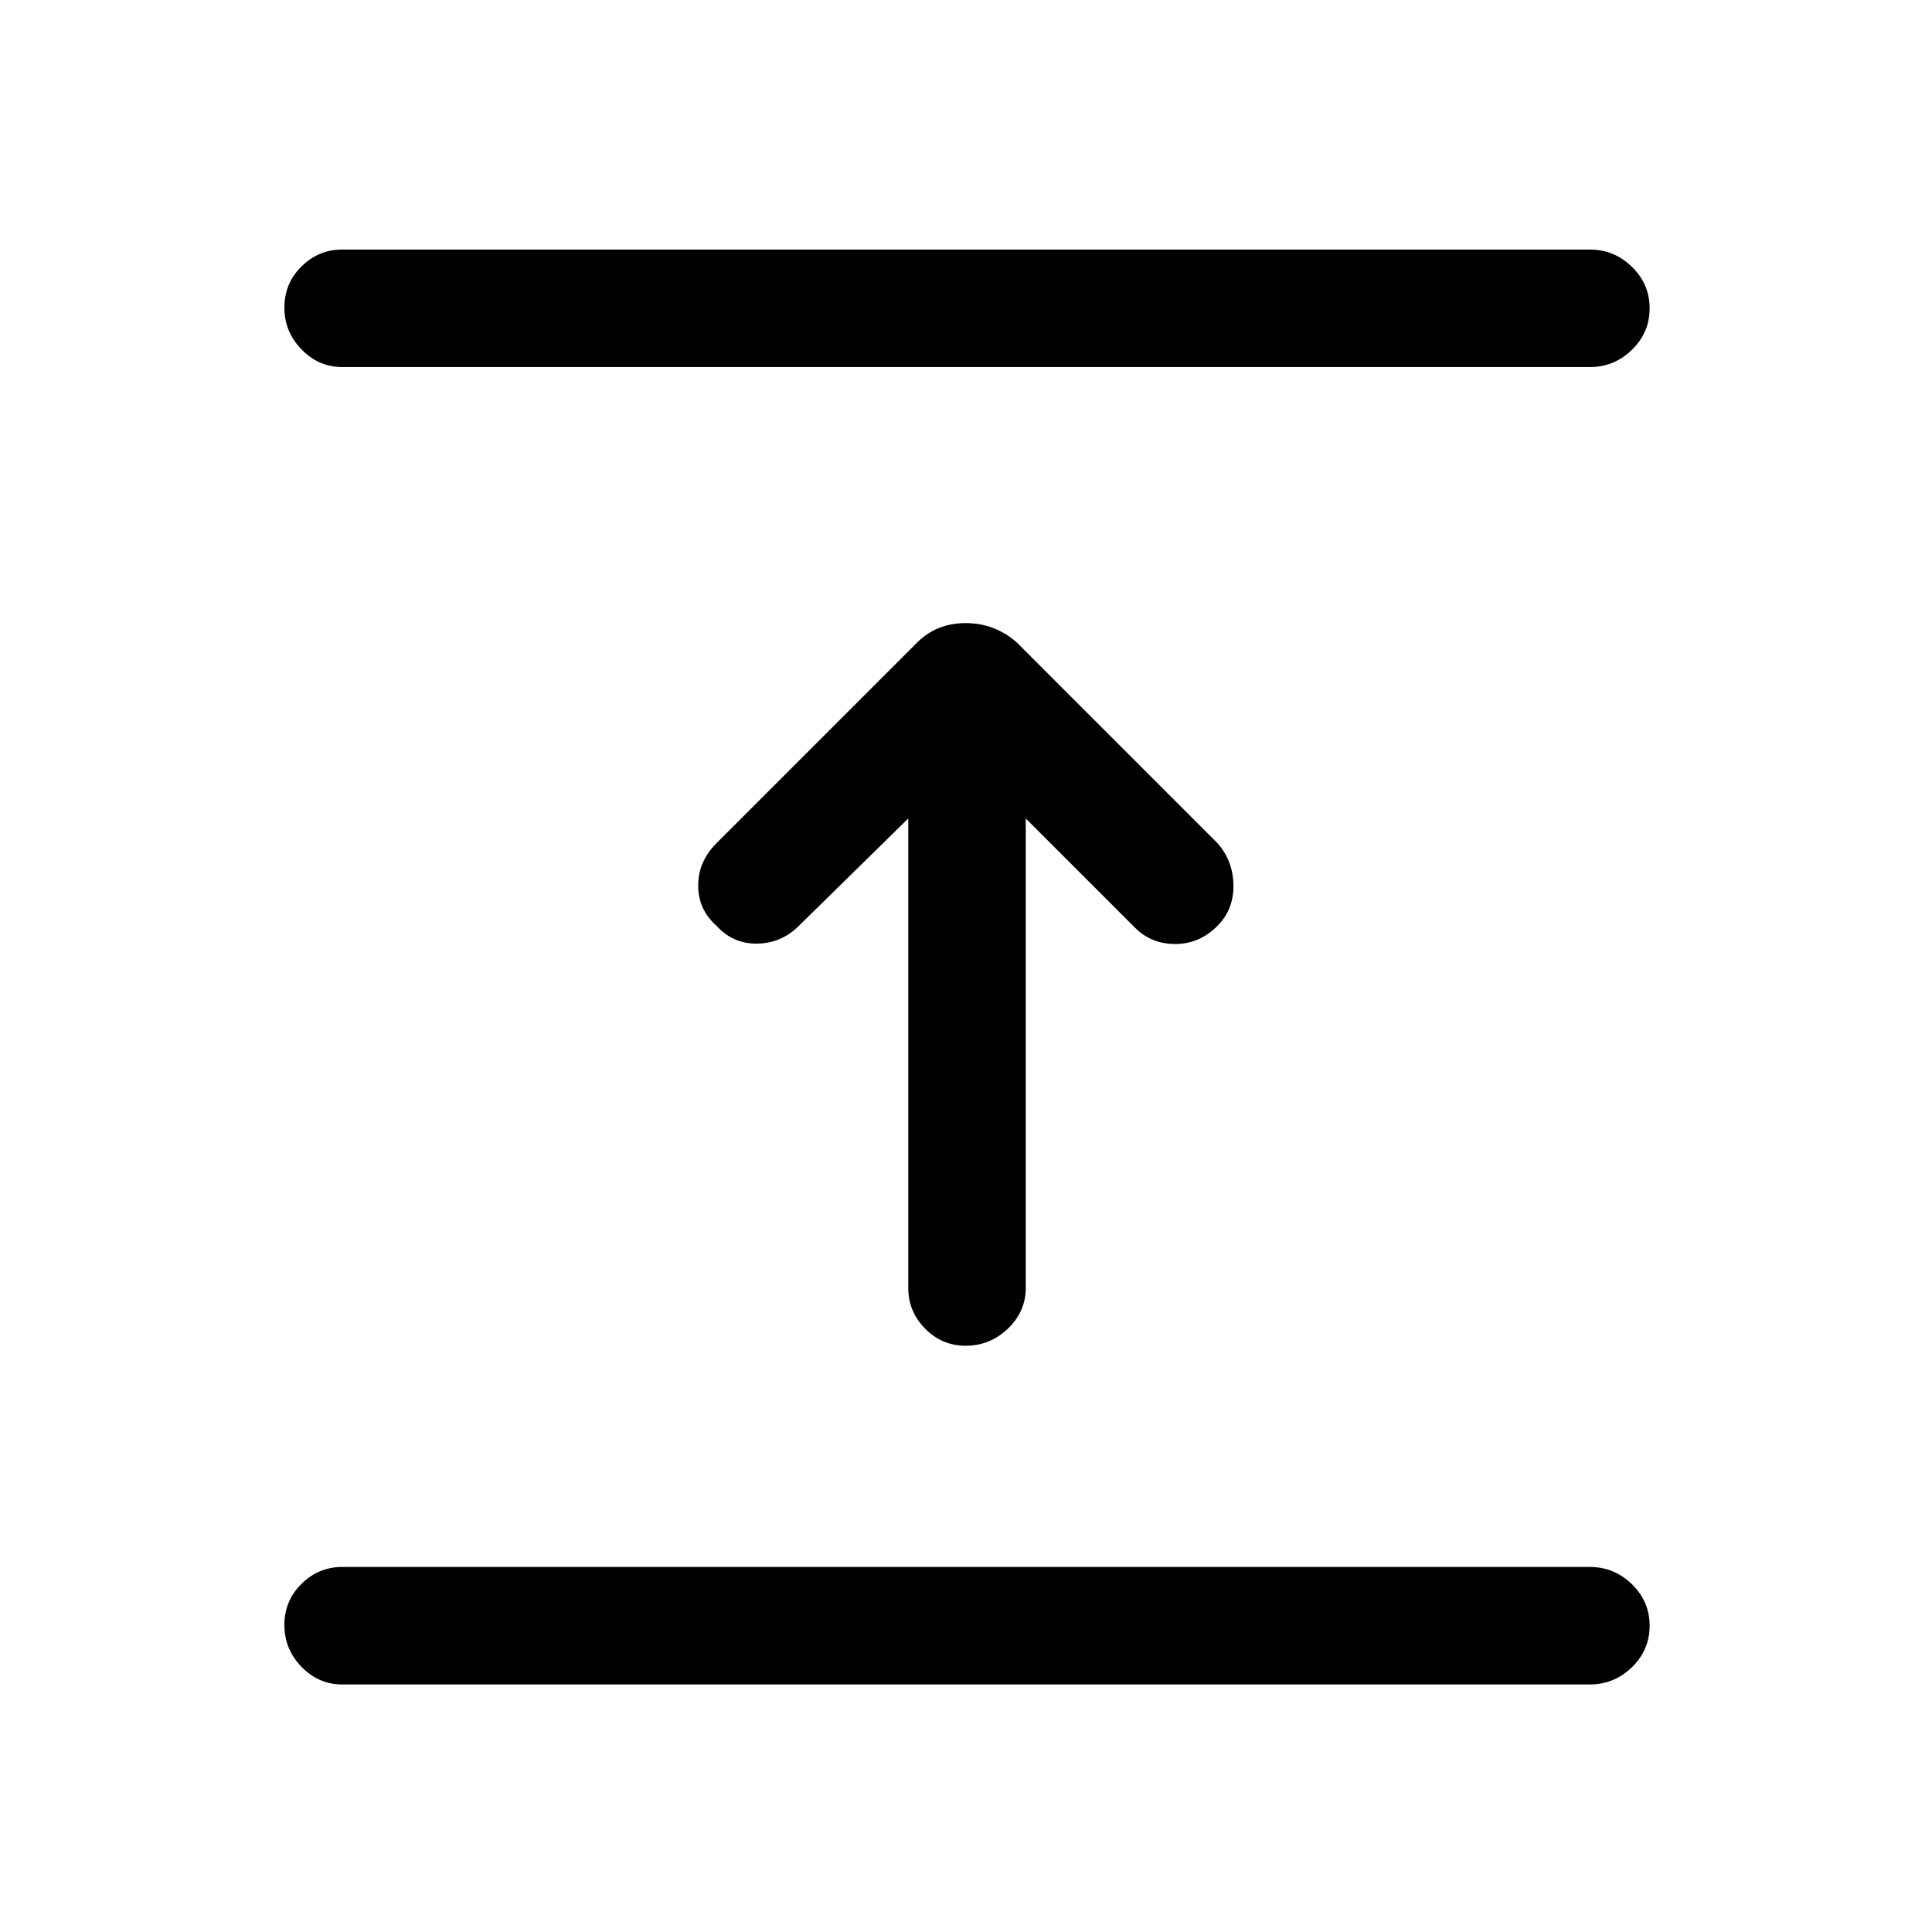<svg xmlns="http://www.w3.org/2000/svg" height="48" viewBox="0 96 960 960" width="48"><path d="M789.999 932.999H170.001q-11.669 0-20.181-8.765-8.511-8.764-8.511-20.807t8.511-20.428q8.512-8.384 20.181-8.384h619.998q12.094 0 20.893 8.58 8.799 8.58 8.799 20.623 0 12.043-8.799 20.612-8.799 8.569-20.893 8.569ZM451.308 502.691 397 556q-8.693 8.692-20.731 8.884-12.038.192-20.352-8.968-8.993-7.993-8.993-19.916T356 515l99.769-99.769q9.686-9.615 24.084-9.615 14.399 0 25.378 9.615L605 515q7.692 8.693 7.884 20.808.192 12.115-7.968 20.275-8.993 8.993-20.916 8.993T564 557l-54.308-54.309V736q0 11.669-8.855 20.18-8.855 8.512-21.033 8.512-11.752 0-20.124-8.512-8.372-8.511-8.372-20.18V502.691Zm338.691-224.306H170.001q-11.669 0-20.181-8.764-8.511-8.765-8.511-20.808t8.511-20.427q8.512-8.385 20.181-8.385h619.998q12.094 0 20.893 8.581 8.799 8.58 8.799 20.623 0 12.043-8.799 20.611-8.799 8.569-20.893 8.569Z"/></svg>